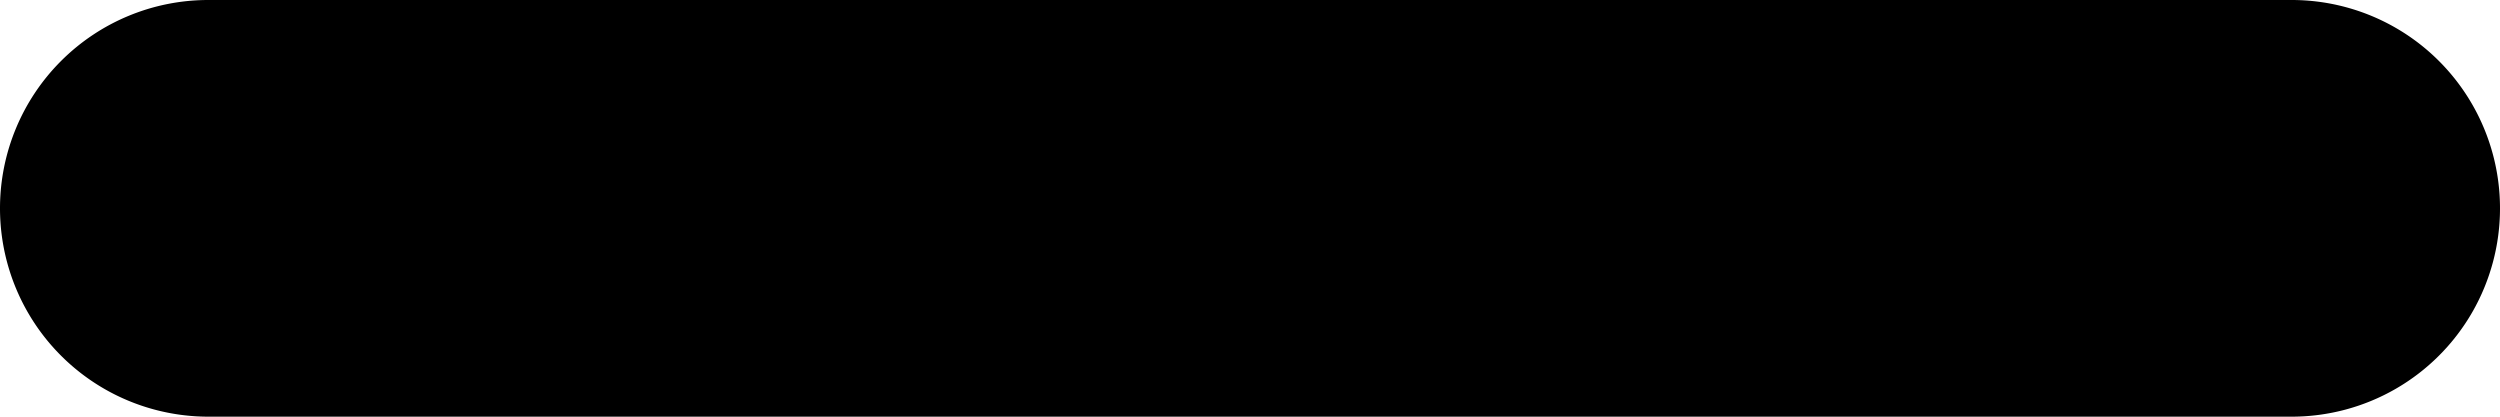 <?xml version="1.0" encoding="UTF-8" standalone="no"?>
<!-- Created with Inkscape (http://www.inkscape.org/) -->

<svg
   version="1.1"
   width="6"
   height="1"
   viewBox="0 0 6 1"
   id="svg2"
   xmlns="http://www.w3.org/2000/svg"
   xmlns:svg="http://www.w3.org/2000/svg">
  <defs
     id="defs1" />
  <rect
     width="6"
     height="1"
     x="0"
     y="0"
     id="canvas"
     style="visibility:hidden;fill:none;stroke:none" />
  <path
     id="rect154-5"
     style="fill:#000000"
     d="M 0.5,0 A 0.5,0.5 0 0 0 0,0.5 0.5,0.5 0 0 0 0.5,1 h 5 A 0.5,0.5 0 0 0 6,0.5 0.5,0.5 0 0 0 5.5,0 H 0.525 A 0.5,0.5 0 0 0 0.5,0 Z" />
</svg>
